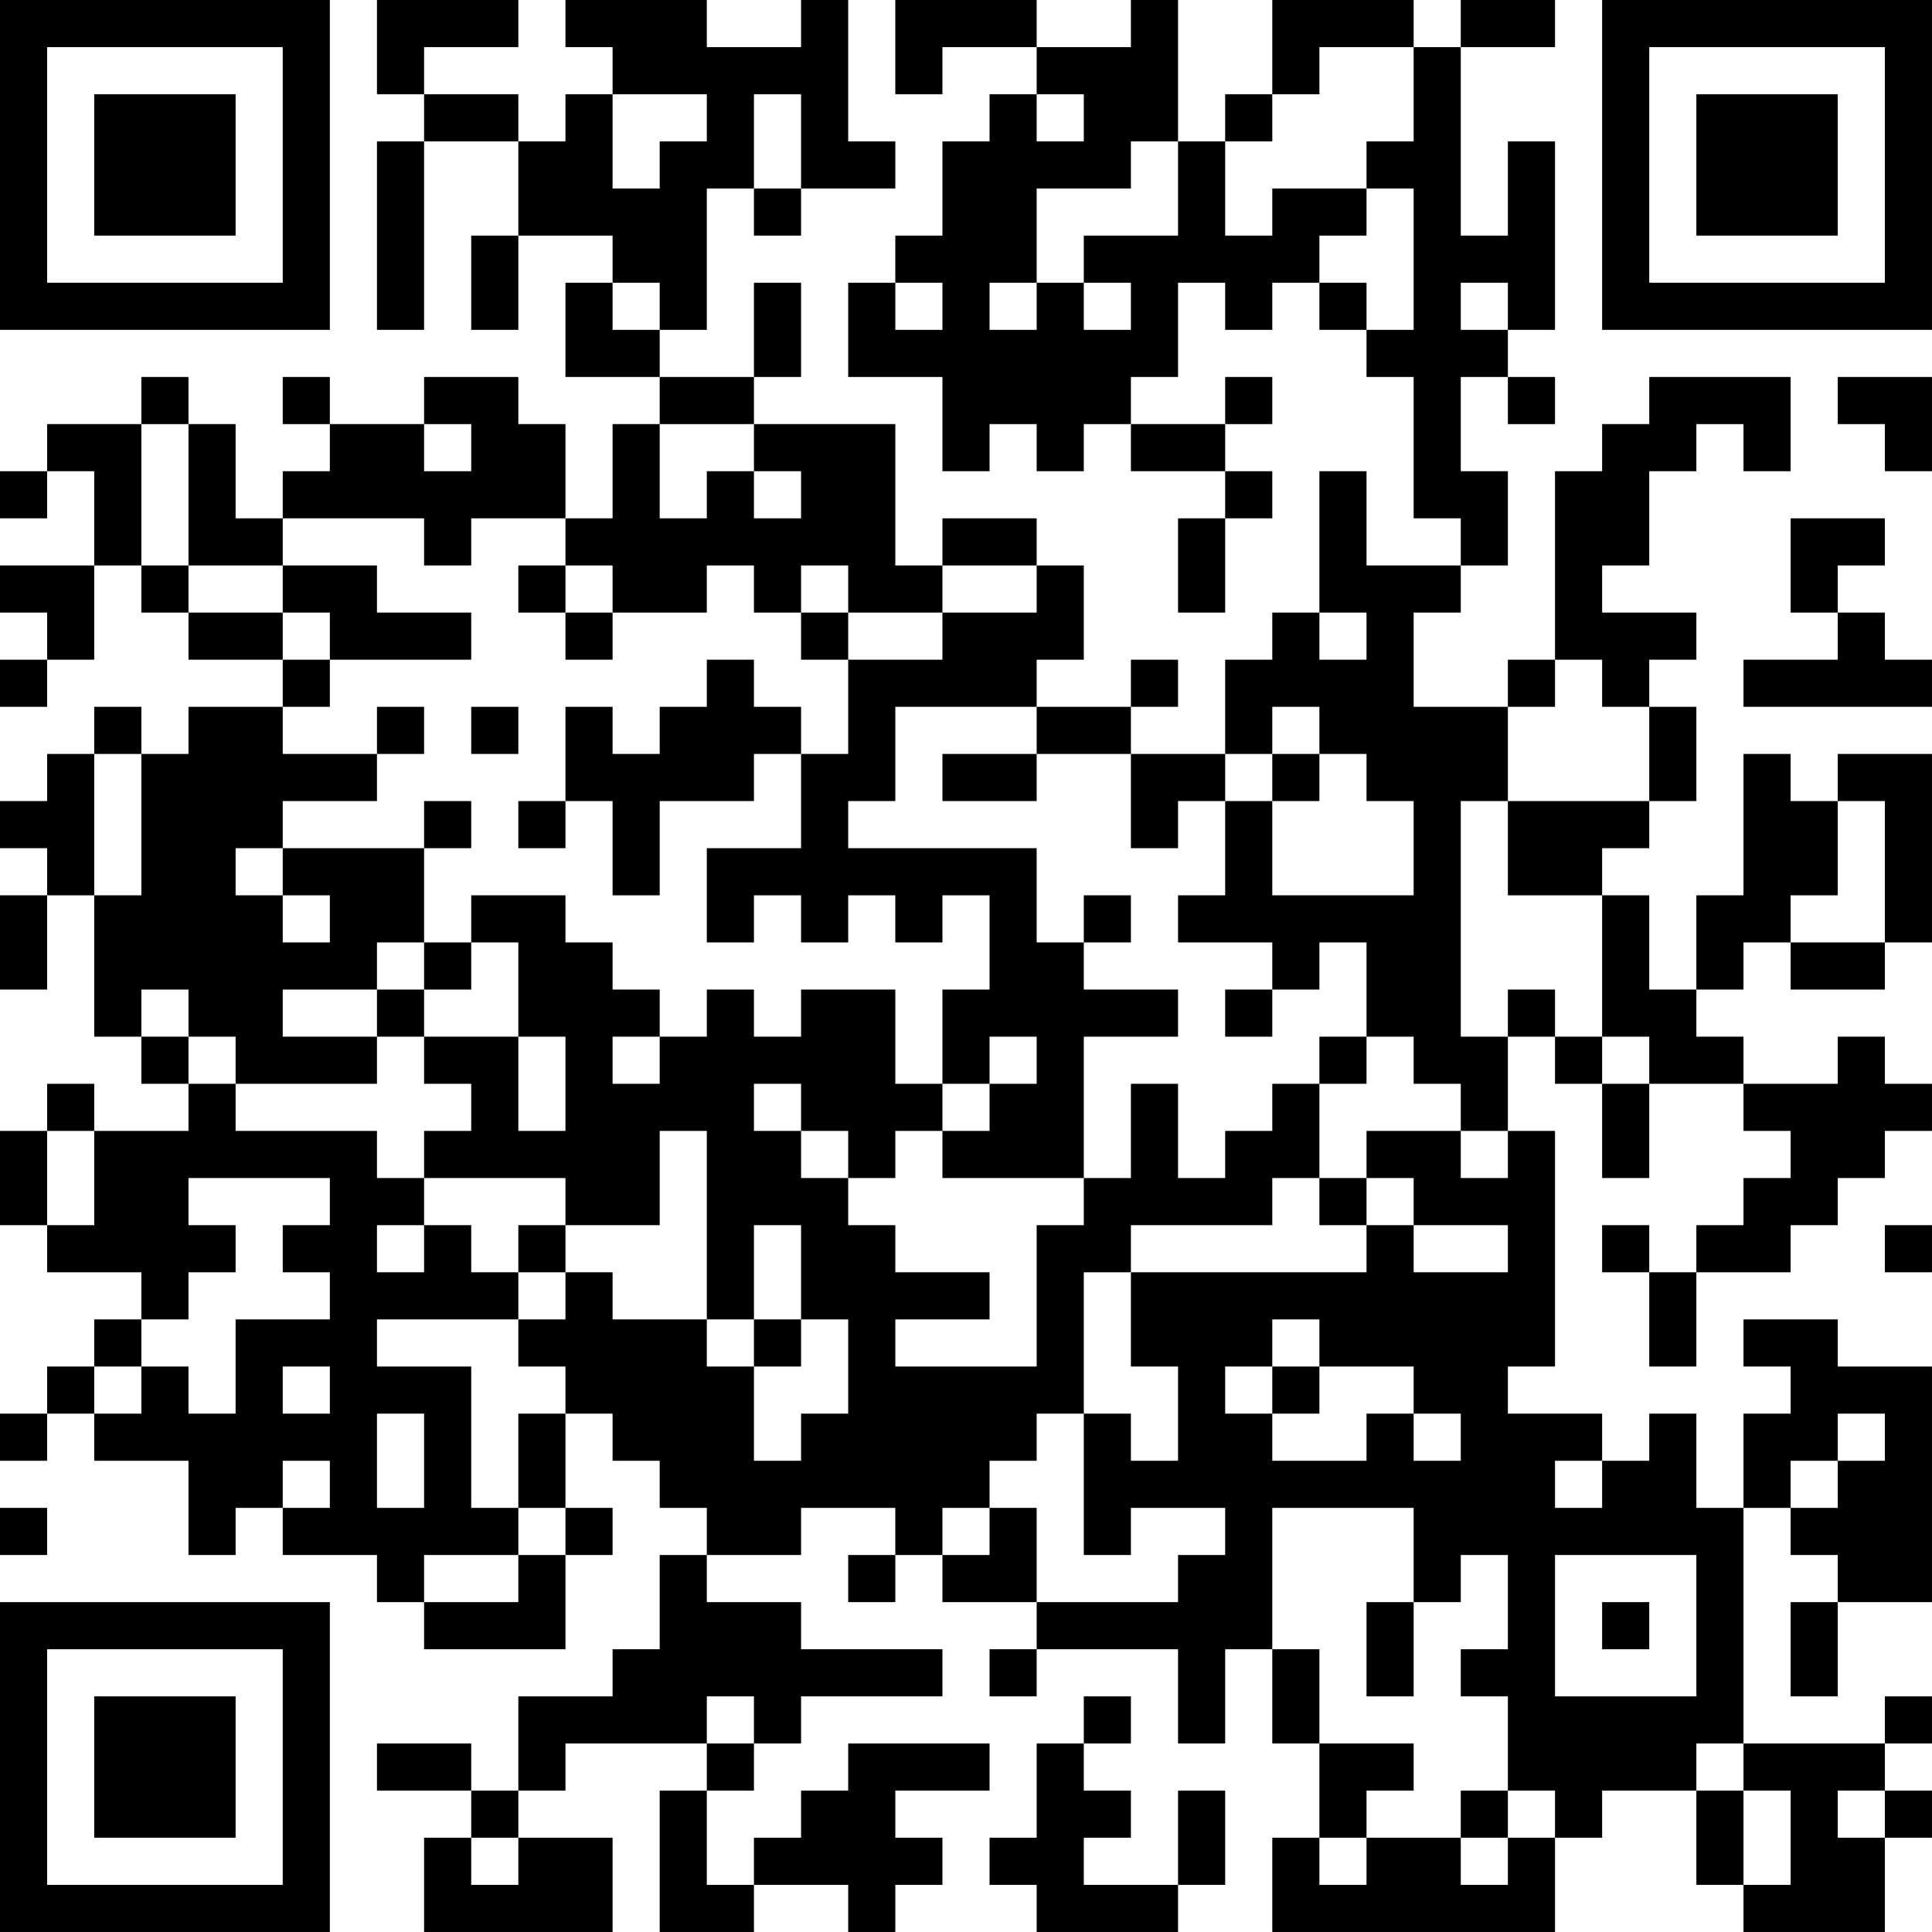 <?xml version="1.0" encoding="UTF-8"?>
<svg xmlns="http://www.w3.org/2000/svg" version="1.1" width="200" height="200" viewBox="0 0 200 200"><rect x="0" y="0" width="200" height="200" fill="#ffffff"/><g transform="scale(4.878)"><g transform="translate(0,0)"><path fill-rule="evenodd" d="M8 0L8 2L9 2L9 3L8 3L8 7L9 7L9 3L11 3L11 5L10 5L10 7L11 7L11 5L13 5L13 6L12 6L12 8L14 8L14 9L13 9L13 11L12 11L12 9L11 9L11 8L9 8L9 9L7 9L7 8L6 8L6 9L7 9L7 10L6 10L6 11L5 11L5 9L4 9L4 8L3 8L3 9L1 9L1 10L0 10L0 11L1 11L1 10L2 10L2 12L0 12L0 13L1 13L1 14L0 14L0 15L1 15L1 14L2 14L2 12L3 12L3 13L4 13L4 14L6 14L6 15L4 15L4 16L3 16L3 15L2 15L2 16L1 16L1 17L0 17L0 18L1 18L1 19L0 19L0 21L1 21L1 19L2 19L2 22L3 22L3 23L4 23L4 24L2 24L2 23L1 23L1 24L0 24L0 26L1 26L1 27L3 27L3 28L2 28L2 29L1 29L1 30L0 30L0 31L1 31L1 30L2 30L2 31L4 31L4 33L5 33L5 32L6 32L6 33L8 33L8 34L9 34L9 35L12 35L12 33L13 33L13 32L12 32L12 30L13 30L13 31L14 31L14 32L15 32L15 33L14 33L14 35L13 35L13 36L11 36L11 38L10 38L10 37L8 37L8 38L10 38L10 39L9 39L9 41L13 41L13 39L11 39L11 38L12 38L12 37L15 37L15 38L14 38L14 41L16 41L16 40L18 40L18 41L19 41L19 40L20 40L20 39L19 39L19 38L21 38L21 37L18 37L18 38L17 38L17 39L16 39L16 40L15 40L15 38L16 38L16 37L17 37L17 36L20 36L20 35L17 35L17 34L15 34L15 33L17 33L17 32L19 32L19 33L18 33L18 34L19 34L19 33L20 33L20 34L22 34L22 35L21 35L21 36L22 36L22 35L25 35L25 37L26 37L26 35L27 35L27 37L28 37L28 39L27 39L27 41L33 41L33 39L34 39L34 38L36 38L36 40L37 40L37 41L40 41L40 39L41 39L41 38L40 38L40 37L41 37L41 36L40 36L40 37L37 37L37 32L38 32L38 33L39 33L39 34L38 34L38 36L39 36L39 34L41 34L41 29L39 29L39 28L37 28L37 29L38 29L38 30L37 30L37 32L36 32L36 30L35 30L35 31L34 31L34 30L32 30L32 29L33 29L33 24L32 24L32 22L33 22L33 23L34 23L34 25L35 25L35 23L37 23L37 24L38 24L38 25L37 25L37 26L36 26L36 27L35 27L35 26L34 26L34 27L35 27L35 29L36 29L36 27L38 27L38 26L39 26L39 25L40 25L40 24L41 24L41 23L40 23L40 22L39 22L39 23L37 23L37 22L36 22L36 21L37 21L37 20L38 20L38 21L40 21L40 20L41 20L41 16L39 16L39 17L38 17L38 16L37 16L37 19L36 19L36 21L35 21L35 19L34 19L34 18L35 18L35 17L36 17L36 15L35 15L35 14L36 14L36 13L34 13L34 12L35 12L35 10L36 10L36 9L37 9L37 10L38 10L38 8L35 8L35 9L34 9L34 10L33 10L33 14L32 14L32 15L30 15L30 13L31 13L31 12L32 12L32 10L31 10L31 8L32 8L32 9L33 9L33 8L32 8L32 7L33 7L33 3L32 3L32 5L31 5L31 1L33 1L33 0L31 0L31 1L30 1L30 0L27 0L27 2L26 2L26 3L25 3L25 0L24 0L24 1L22 1L22 0L19 0L19 2L20 2L20 1L22 1L22 2L21 2L21 3L20 3L20 5L19 5L19 6L18 6L18 8L20 8L20 10L21 10L21 9L22 9L22 10L23 10L23 9L24 9L24 10L26 10L26 11L25 11L25 13L26 13L26 11L27 11L27 10L26 10L26 9L27 9L27 8L26 8L26 9L24 9L24 8L25 8L25 6L26 6L26 7L27 7L27 6L28 6L28 7L29 7L29 8L30 8L30 11L31 11L31 12L29 12L29 10L28 10L28 13L27 13L27 14L26 14L26 16L24 16L24 15L25 15L25 14L24 14L24 15L22 15L22 14L23 14L23 12L22 12L22 11L20 11L20 12L19 12L19 9L16 9L16 8L17 8L17 6L16 6L16 8L14 8L14 7L15 7L15 4L16 4L16 5L17 5L17 4L19 4L19 3L18 3L18 0L17 0L17 1L15 1L15 0L12 0L12 1L13 1L13 2L12 2L12 3L11 3L11 2L9 2L9 1L11 1L11 0ZM28 1L28 2L27 2L27 3L26 3L26 5L27 5L27 4L29 4L29 5L28 5L28 6L29 6L29 7L30 7L30 4L29 4L29 3L30 3L30 1ZM13 2L13 4L14 4L14 3L15 3L15 2ZM16 2L16 4L17 4L17 2ZM22 2L22 3L23 3L23 2ZM24 3L24 4L22 4L22 6L21 6L21 7L22 7L22 6L23 6L23 7L24 7L24 6L23 6L23 5L25 5L25 3ZM13 6L13 7L14 7L14 6ZM19 6L19 7L20 7L20 6ZM31 6L31 7L32 7L32 6ZM39 8L39 9L40 9L40 10L41 10L41 8ZM3 9L3 12L4 12L4 13L6 13L6 14L7 14L7 15L6 15L6 16L8 16L8 17L6 17L6 18L5 18L5 19L6 19L6 20L7 20L7 19L6 19L6 18L9 18L9 20L8 20L8 21L6 21L6 22L8 22L8 23L5 23L5 22L4 22L4 21L3 21L3 22L4 22L4 23L5 23L5 24L8 24L8 25L9 25L9 26L8 26L8 27L9 27L9 26L10 26L10 27L11 27L11 28L8 28L8 29L10 29L10 32L11 32L11 33L9 33L9 34L11 34L11 33L12 33L12 32L11 32L11 30L12 30L12 29L11 29L11 28L12 28L12 27L13 27L13 28L15 28L15 29L16 29L16 31L17 31L17 30L18 30L18 28L17 28L17 26L16 26L16 28L15 28L15 24L14 24L14 26L12 26L12 25L9 25L9 24L10 24L10 23L9 23L9 22L11 22L11 24L12 24L12 22L11 22L11 20L10 20L10 19L12 19L12 20L13 20L13 21L14 21L14 22L13 22L13 23L14 23L14 22L15 22L15 21L16 21L16 22L17 22L17 21L19 21L19 23L20 23L20 24L19 24L19 25L18 25L18 24L17 24L17 23L16 23L16 24L17 24L17 25L18 25L18 26L19 26L19 27L21 27L21 28L19 28L19 29L22 29L22 26L23 26L23 25L24 25L24 23L25 23L25 25L26 25L26 24L27 24L27 23L28 23L28 25L27 25L27 26L24 26L24 27L23 27L23 30L22 30L22 31L21 31L21 32L20 32L20 33L21 33L21 32L22 32L22 34L25 34L25 33L26 33L26 32L24 32L24 33L23 33L23 30L24 30L24 31L25 31L25 29L24 29L24 27L29 27L29 26L30 26L30 27L32 27L32 26L30 26L30 25L29 25L29 24L31 24L31 25L32 25L32 24L31 24L31 23L30 23L30 22L29 22L29 20L28 20L28 21L27 21L27 20L25 20L25 19L26 19L26 17L27 17L27 19L30 19L30 17L29 17L29 16L28 16L28 15L27 15L27 16L26 16L26 17L25 17L25 18L24 18L24 16L22 16L22 15L19 15L19 17L18 17L18 18L22 18L22 20L23 20L23 21L25 21L25 22L23 22L23 25L20 25L20 24L21 24L21 23L22 23L22 22L21 22L21 23L20 23L20 21L21 21L21 19L20 19L20 20L19 20L19 19L18 19L18 20L17 20L17 19L16 19L16 20L15 20L15 18L17 18L17 16L18 16L18 14L20 14L20 13L22 13L22 12L20 12L20 13L18 13L18 12L17 12L17 13L16 13L16 12L15 12L15 13L13 13L13 12L12 12L12 11L10 11L10 12L9 12L9 11L6 11L6 12L4 12L4 9ZM9 9L9 10L10 10L10 9ZM14 9L14 11L15 11L15 10L16 10L16 11L17 11L17 10L16 10L16 9ZM38 11L38 13L39 13L39 14L37 14L37 15L41 15L41 14L40 14L40 13L39 13L39 12L40 12L40 11ZM6 12L6 13L7 13L7 14L10 14L10 13L8 13L8 12ZM11 12L11 13L12 13L12 14L13 14L13 13L12 13L12 12ZM17 13L17 14L18 14L18 13ZM28 13L28 14L29 14L29 13ZM15 14L15 15L14 15L14 16L13 16L13 15L12 15L12 17L11 17L11 18L12 18L12 17L13 17L13 19L14 19L14 17L16 17L16 16L17 16L17 15L16 15L16 14ZM33 14L33 15L32 15L32 17L31 17L31 22L32 22L32 21L33 21L33 22L34 22L34 23L35 23L35 22L34 22L34 19L32 19L32 17L35 17L35 15L34 15L34 14ZM8 15L8 16L9 16L9 15ZM10 15L10 16L11 16L11 15ZM2 16L2 19L3 19L3 16ZM20 16L20 17L22 17L22 16ZM27 16L27 17L28 17L28 16ZM9 17L9 18L10 18L10 17ZM39 17L39 19L38 19L38 20L40 20L40 17ZM23 19L23 20L24 20L24 19ZM9 20L9 21L8 21L8 22L9 22L9 21L10 21L10 20ZM26 21L26 22L27 22L27 21ZM28 22L28 23L29 23L29 22ZM1 24L1 26L2 26L2 24ZM4 25L4 26L5 26L5 27L4 27L4 28L3 28L3 29L2 29L2 30L3 30L3 29L4 29L4 30L5 30L5 28L7 28L7 27L6 27L6 26L7 26L7 25ZM28 25L28 26L29 26L29 25ZM11 26L11 27L12 27L12 26ZM40 26L40 27L41 27L41 26ZM16 28L16 29L17 29L17 28ZM27 28L27 29L26 29L26 30L27 30L27 31L29 31L29 30L30 30L30 31L31 31L31 30L30 30L30 29L28 29L28 28ZM6 29L6 30L7 30L7 29ZM27 29L27 30L28 30L28 29ZM8 30L8 32L9 32L9 30ZM39 30L39 31L38 31L38 32L39 32L39 31L40 31L40 30ZM6 31L6 32L7 32L7 31ZM33 31L33 32L34 32L34 31ZM0 32L0 33L1 33L1 32ZM27 32L27 35L28 35L28 37L30 37L30 38L29 38L29 39L28 39L28 40L29 40L29 39L31 39L31 40L32 40L32 39L33 39L33 38L32 38L32 36L31 36L31 35L32 35L32 33L31 33L31 34L30 34L30 32ZM33 33L33 36L36 36L36 33ZM29 34L29 36L30 36L30 34ZM34 34L34 35L35 35L35 34ZM15 36L15 37L16 37L16 36ZM23 36L23 37L22 37L22 39L21 39L21 40L22 40L22 41L25 41L25 40L26 40L26 38L25 38L25 40L23 40L23 39L24 39L24 38L23 38L23 37L24 37L24 36ZM36 37L36 38L37 38L37 40L38 40L38 38L37 38L37 37ZM31 38L31 39L32 39L32 38ZM39 38L39 39L40 39L40 38ZM10 39L10 40L11 40L11 39ZM0 0L0 7L7 7L7 0ZM1 1L1 6L6 6L6 1ZM2 2L2 5L5 5L5 2ZM34 0L34 7L41 7L41 0ZM35 1L35 6L40 6L40 1ZM36 2L36 5L39 5L39 2ZM0 34L0 41L7 41L7 34ZM1 35L1 40L6 40L6 35ZM2 36L2 39L5 39L5 36Z" fill="#000000"/></g></g></svg>

